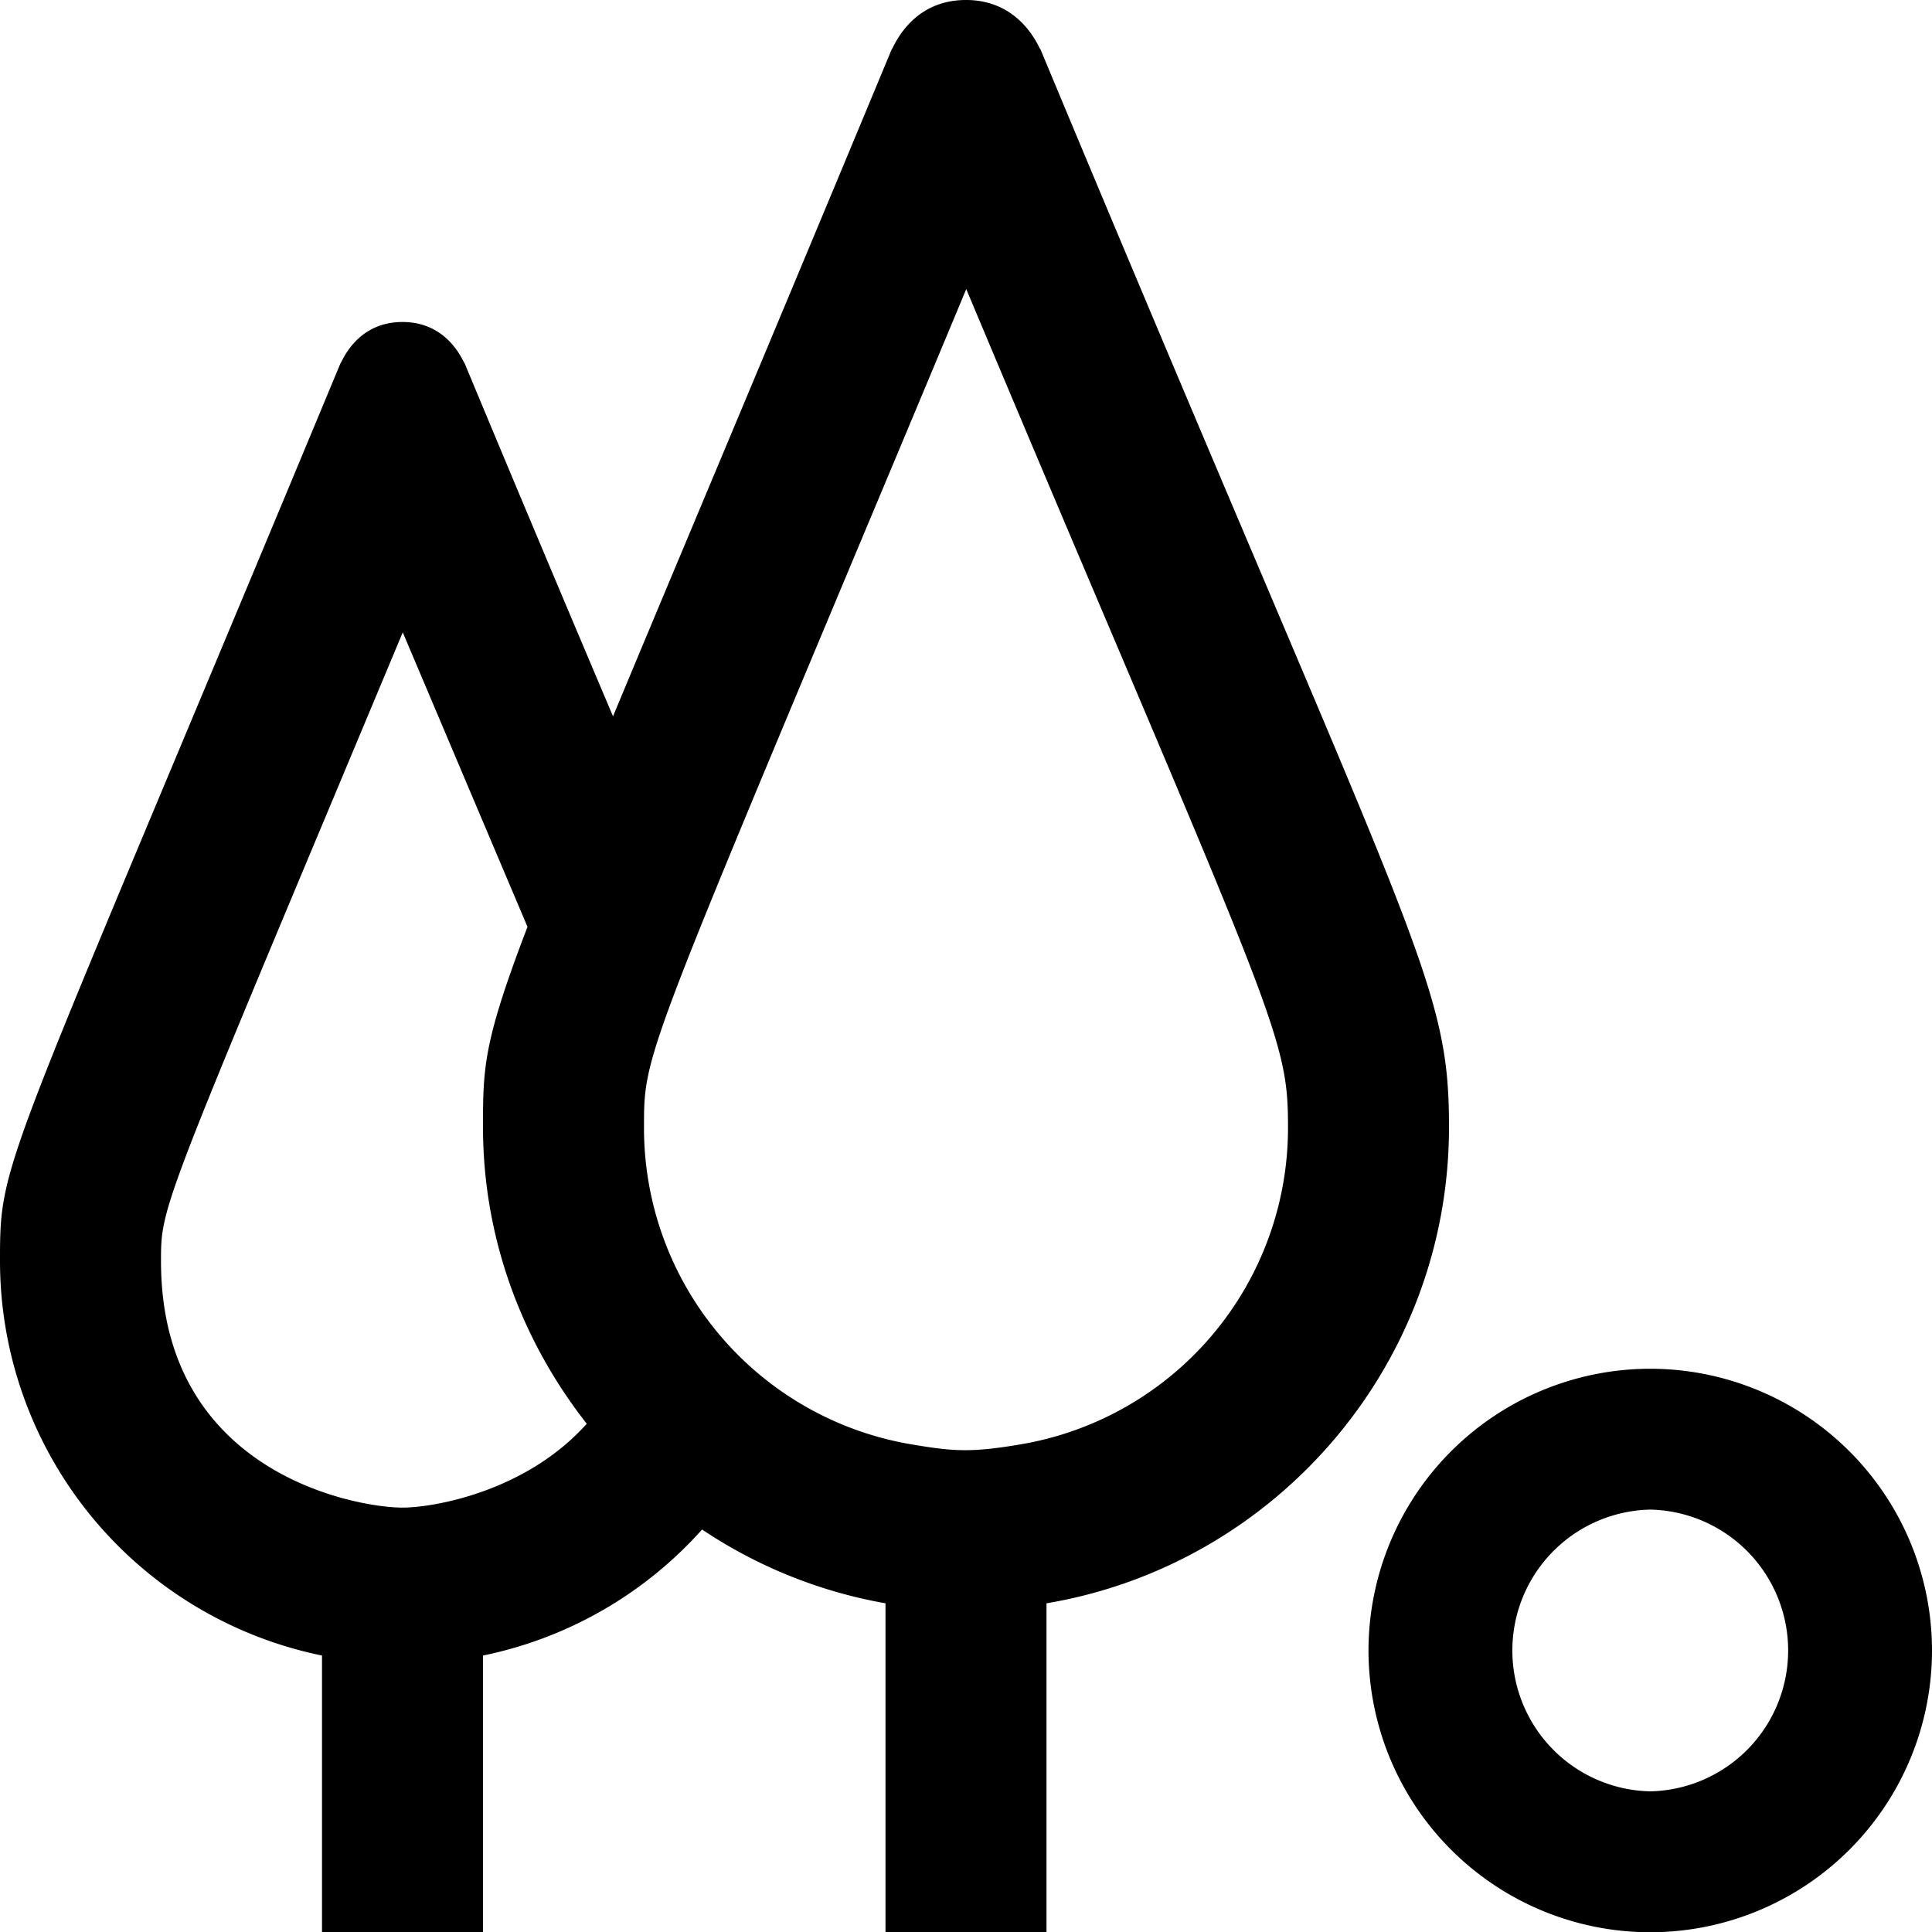 <svg viewBox="0 0 30 30" fill="none"><path fill-rule="evenodd" clip-rule="evenodd" d="M25.625 21.254A4.377 4.377 0 0 1 30 25.629a4.377 4.377 0 0 1-4.375 4.375 4.377 4.377 0 0 1-4.375-4.375 4.377 4.377 0 0 1 4.375-4.375zM16.25 30h-2.5v-5.104a7.43 7.43 0 0 1-2.848-1.146A6.24 6.24 0 0 1 7.5 25.707V30H5v-4.293a6.255 6.255 0 0 1-5-6.123c0-1.628.023-1.279 5.287-13.943.017 0 .233-.641.963-.641.726 0 .946.639.964.639.917 2.204 1.676 4 2.305 5.484.938-2.254 2.312-5.508 4.326-10.354C13.865.769 14.124 0 15 0c.871 0 1.136.765 1.156.765C21.976 14.731 22.5 15.199 22.5 17.5c0 3.712-2.705 6.8-6.25 7.396V30zm9.375-6.559a2.188 2.188 0 0 1 0 4.375 2.188 2.188 0 0 1 0-4.375zM6.25 23.41c-.709 0-3.75-.527-3.75-3.826 0-.773 0-.802 2.536-6.855l1.218-2.91 1.53 3.613.407.96c-.684 1.785-.691 2.18-.691 3.108 0 1.742.613 3.335 1.611 4.608C8.16 23.17 6.724 23.41 6.25 23.41zm9.585-.98c-.766.13-1.043.105-1.67 0A4.98 4.98 0 0 1 10 17.5c0-1.041 0-1.061 3.075-8.401.546-1.304 1.185-2.825 1.929-4.61.915 2.181 1.671 3.962 2.295 5.431C19.874 15.985 20 16.339 20 17.5a4.982 4.982 0 0 1-4.165 4.93z" fill="currentColor"/></svg>